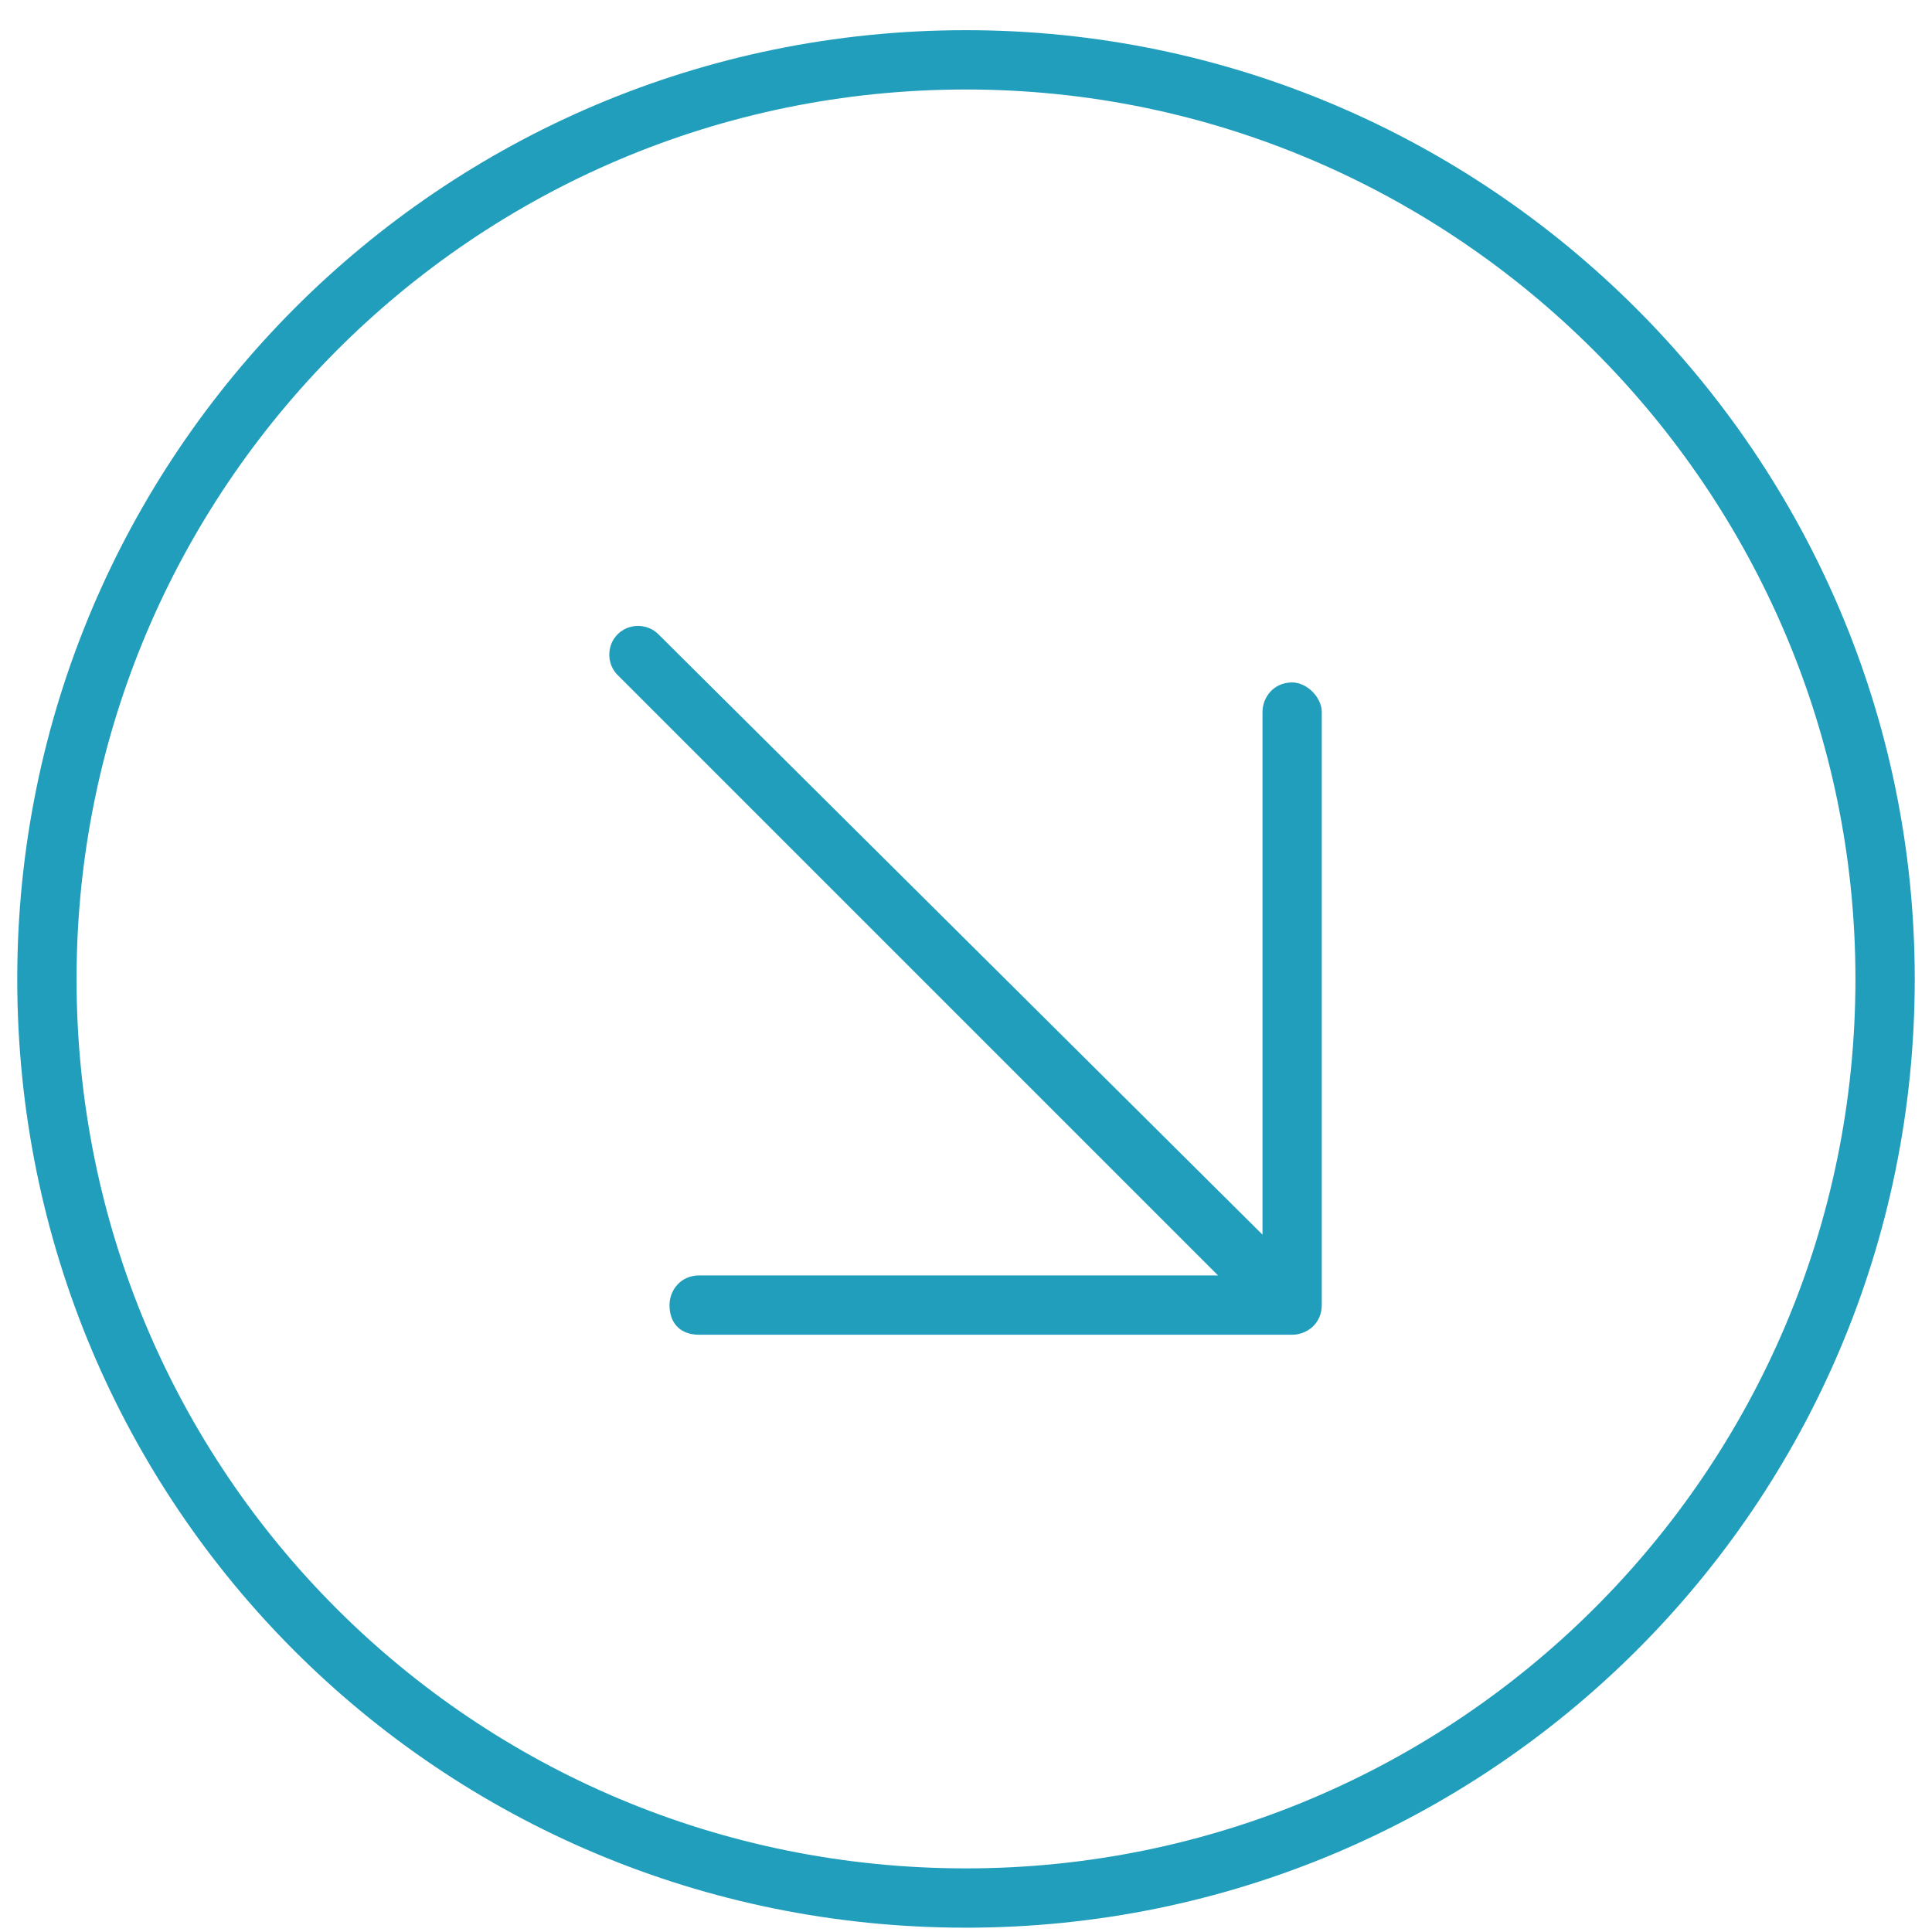 <svg width="56" height="56" viewBox="0 0 56 56" fill="none" xmlns="http://www.w3.org/2000/svg">
    <path d="M37.453 19.781C37.883 19.781 38.312 20.211 38.312 20.641V37.828C38.312 38.365 37.883 38.688 37.453 38.688H20.266C19.729 38.688 19.406 38.365 19.406 37.828C19.406 37.398 19.729 36.969 20.266 36.969H35.305L17.902 19.566C17.58 19.244 17.58 18.707 17.902 18.385C18.225 18.062 18.762 18.062 19.084 18.385L36.594 35.787V20.641C36.594 20.211 36.916 19.781 37.453 19.781ZM28 0.875C43.147 0.875 55.5 13.229 55.5 28.375C55.5 43.629 43.147 55.875 28 55.875C12.746 55.875 0.5 43.629 0.5 28.375C0.5 13.229 12.746 0.875 28 0.875ZM28 54.156C42.18 54.156 53.781 42.662 53.781 28.375C53.781 14.195 42.18 2.594 28 2.594C13.713 2.594 2.219 14.195 2.219 28.375C2.219 42.662 13.713 54.156 28 54.156Z" fill="#219EBC"/>
</svg>
